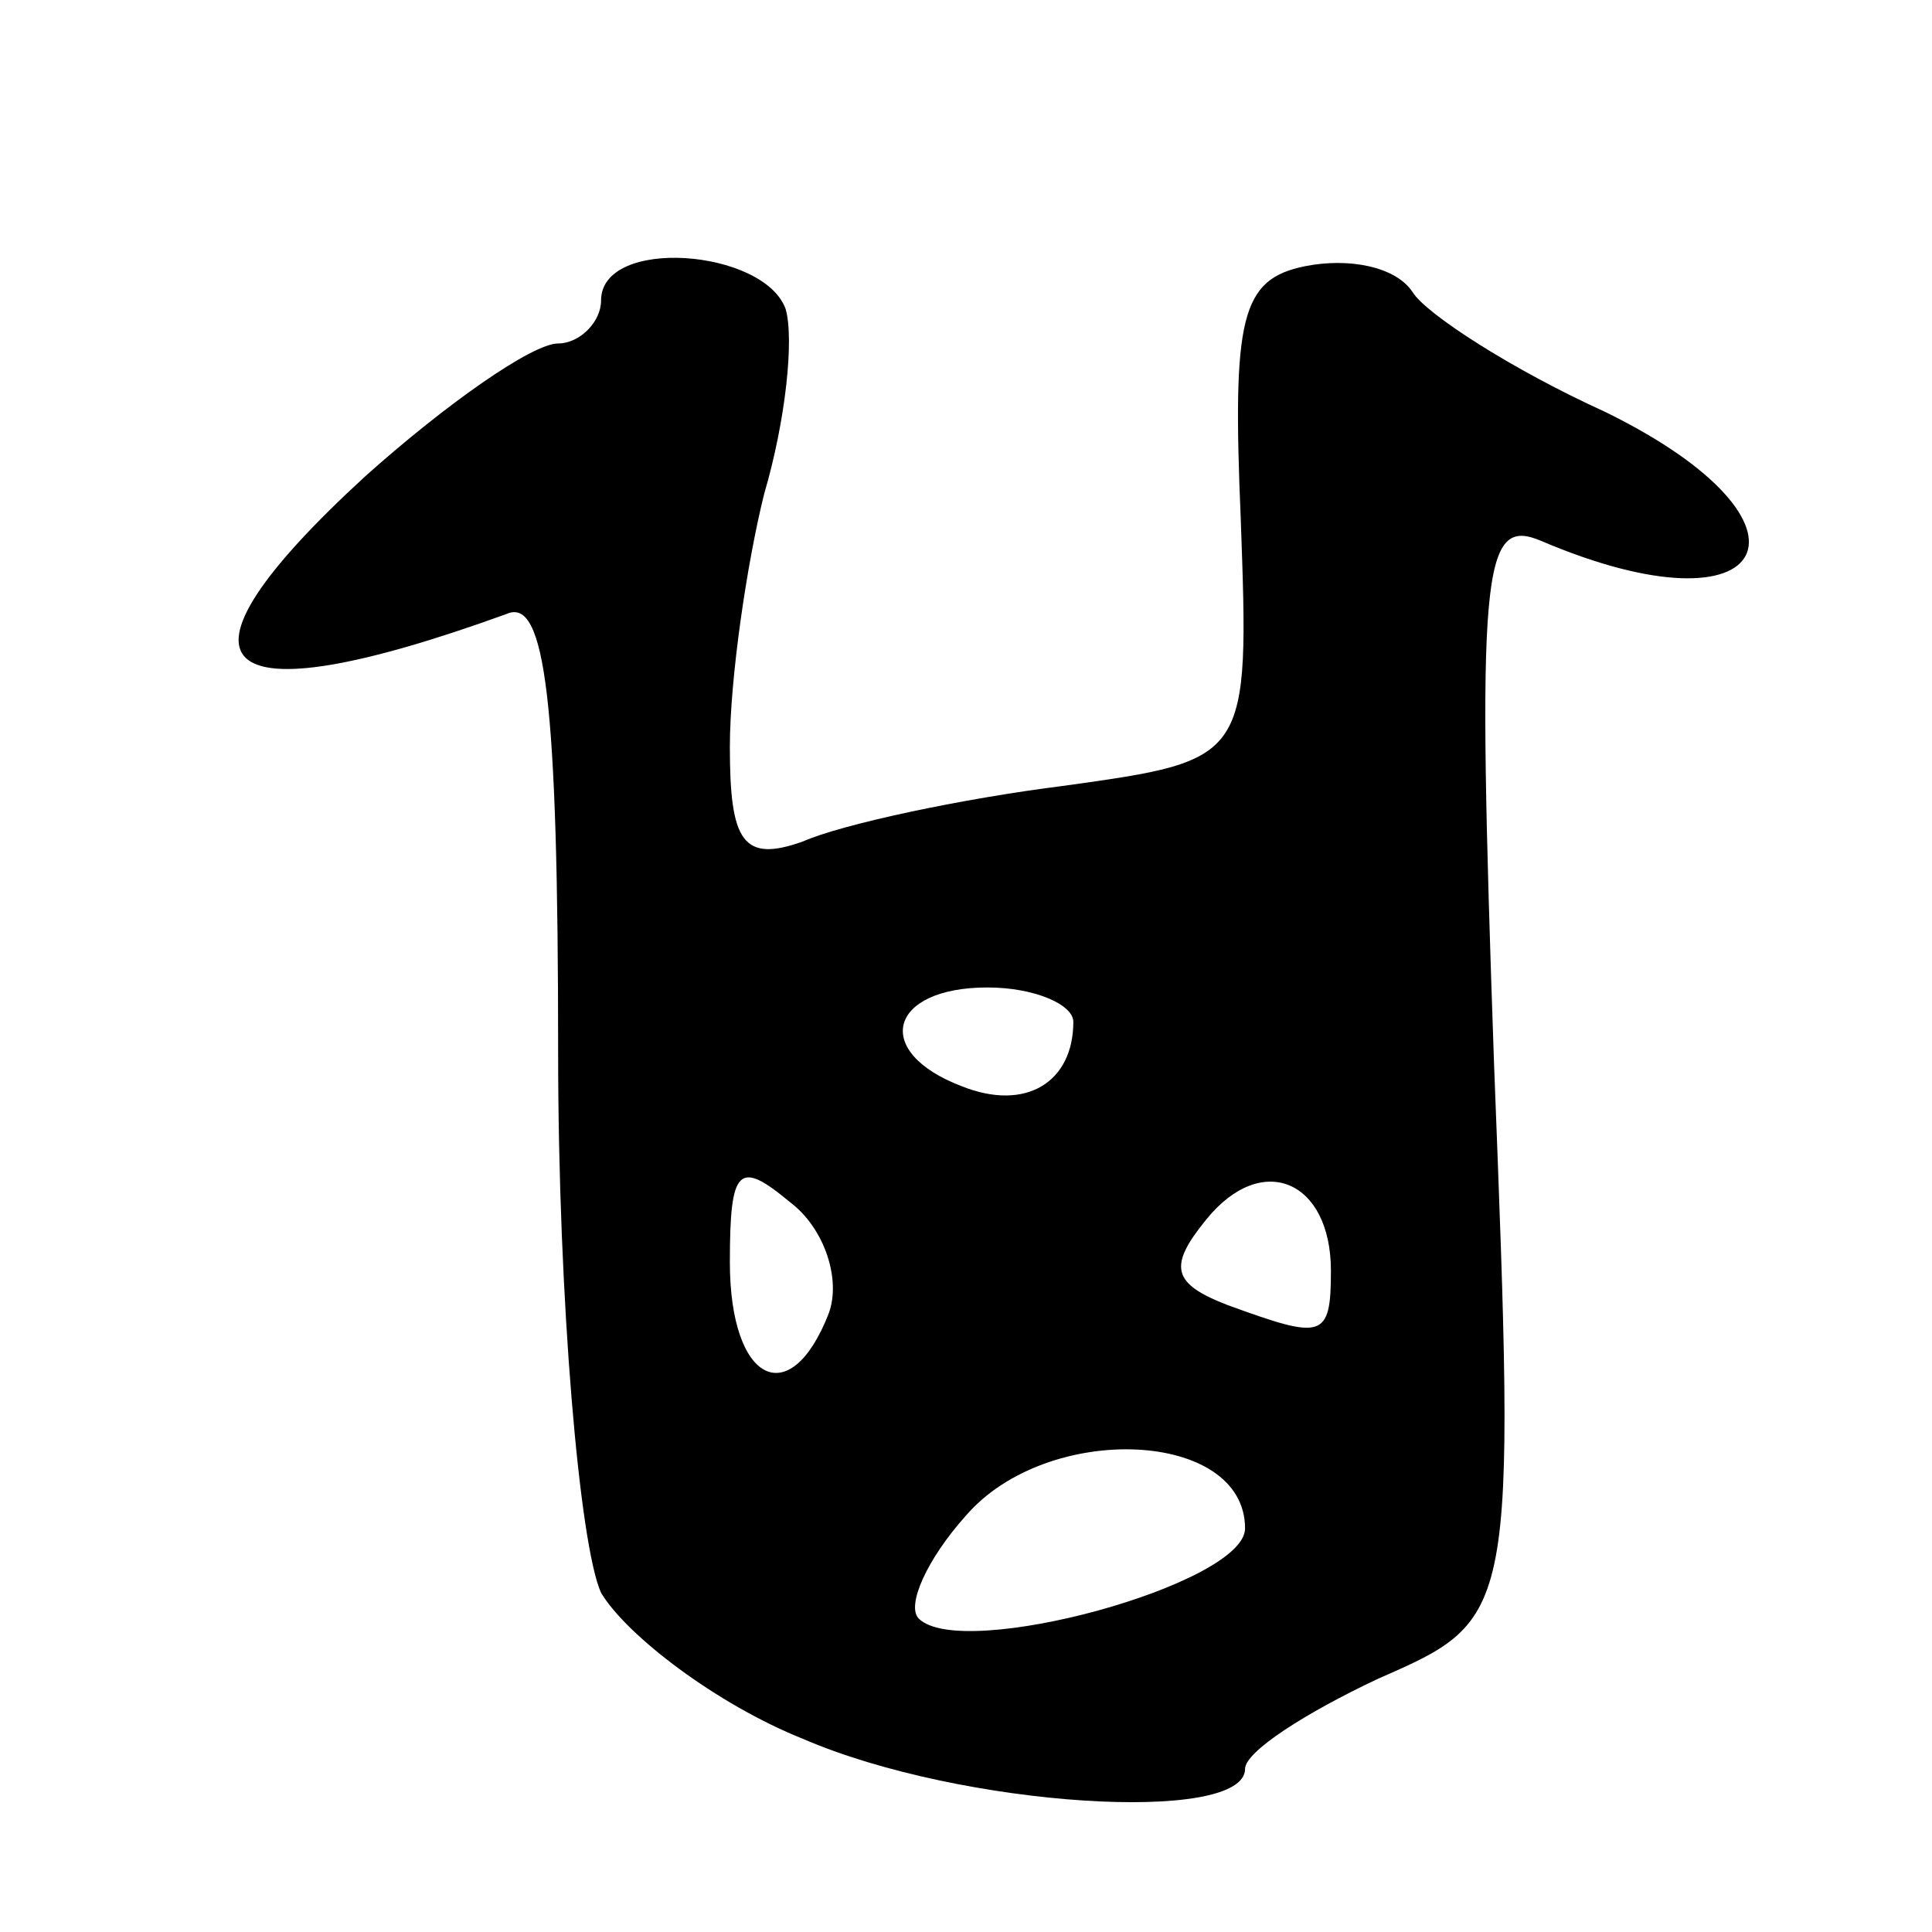 <svg version="1.0" xmlns="http://www.w3.org/2000/svg"
 width="45pt" height="45pt" viewBox="0 0 45 45"
 preserveAspectRatio="xMidYMid meet">
<g transform="translate(0,45) scale(0.1,-0.1)"
fill="#000000" stroke="none">
<path d="M140 380 c0 -5 -5 -10 -10 -10 -6 0 -26 -14 -45 -31 -49 -45 -36 -57
33 -32 9 4 12 -20 12 -102 0 -58 5 -115 10 -126 6 -10 27 -26 47 -34 37 -16
103 -20 103 -7 0 4 14 13 31 21 32 14 32 14 27 143 -4 115 -3 128 11 122 54
-23 68 4 15 30 -22 10 -42 23 -45 28 -4 6 -15 8 -25 6 -15 -3 -17 -12 -15 -59
2 -56 2 -56 -41 -62 -24 -3 -52 -9 -61 -13 -14 -5 -17 0 -17 22 0 16 4 43 8
59 5 17 7 36 5 43 -5 14 -43 17 -43 2z m110 -168 c0 -14 -11 -21 -26 -15 -21
8 -17 23 6 23 11 0 20 -4 20 -8z m-57 -68 c-9 -23 -23 -16 -23 12 0 22 2 24
14 14 8 -6 12 -18 9 -26z m117 10 c0 -16 -2 -16 -24 -8 -13 5 -14 9 -5 20 13
16 29 9 29 -12z m-20 -60 c0 -13 -66 -31 -76 -21 -3 3 2 14 11 24 19 22 65 20
65 -3z"/>
</g>
</svg>
